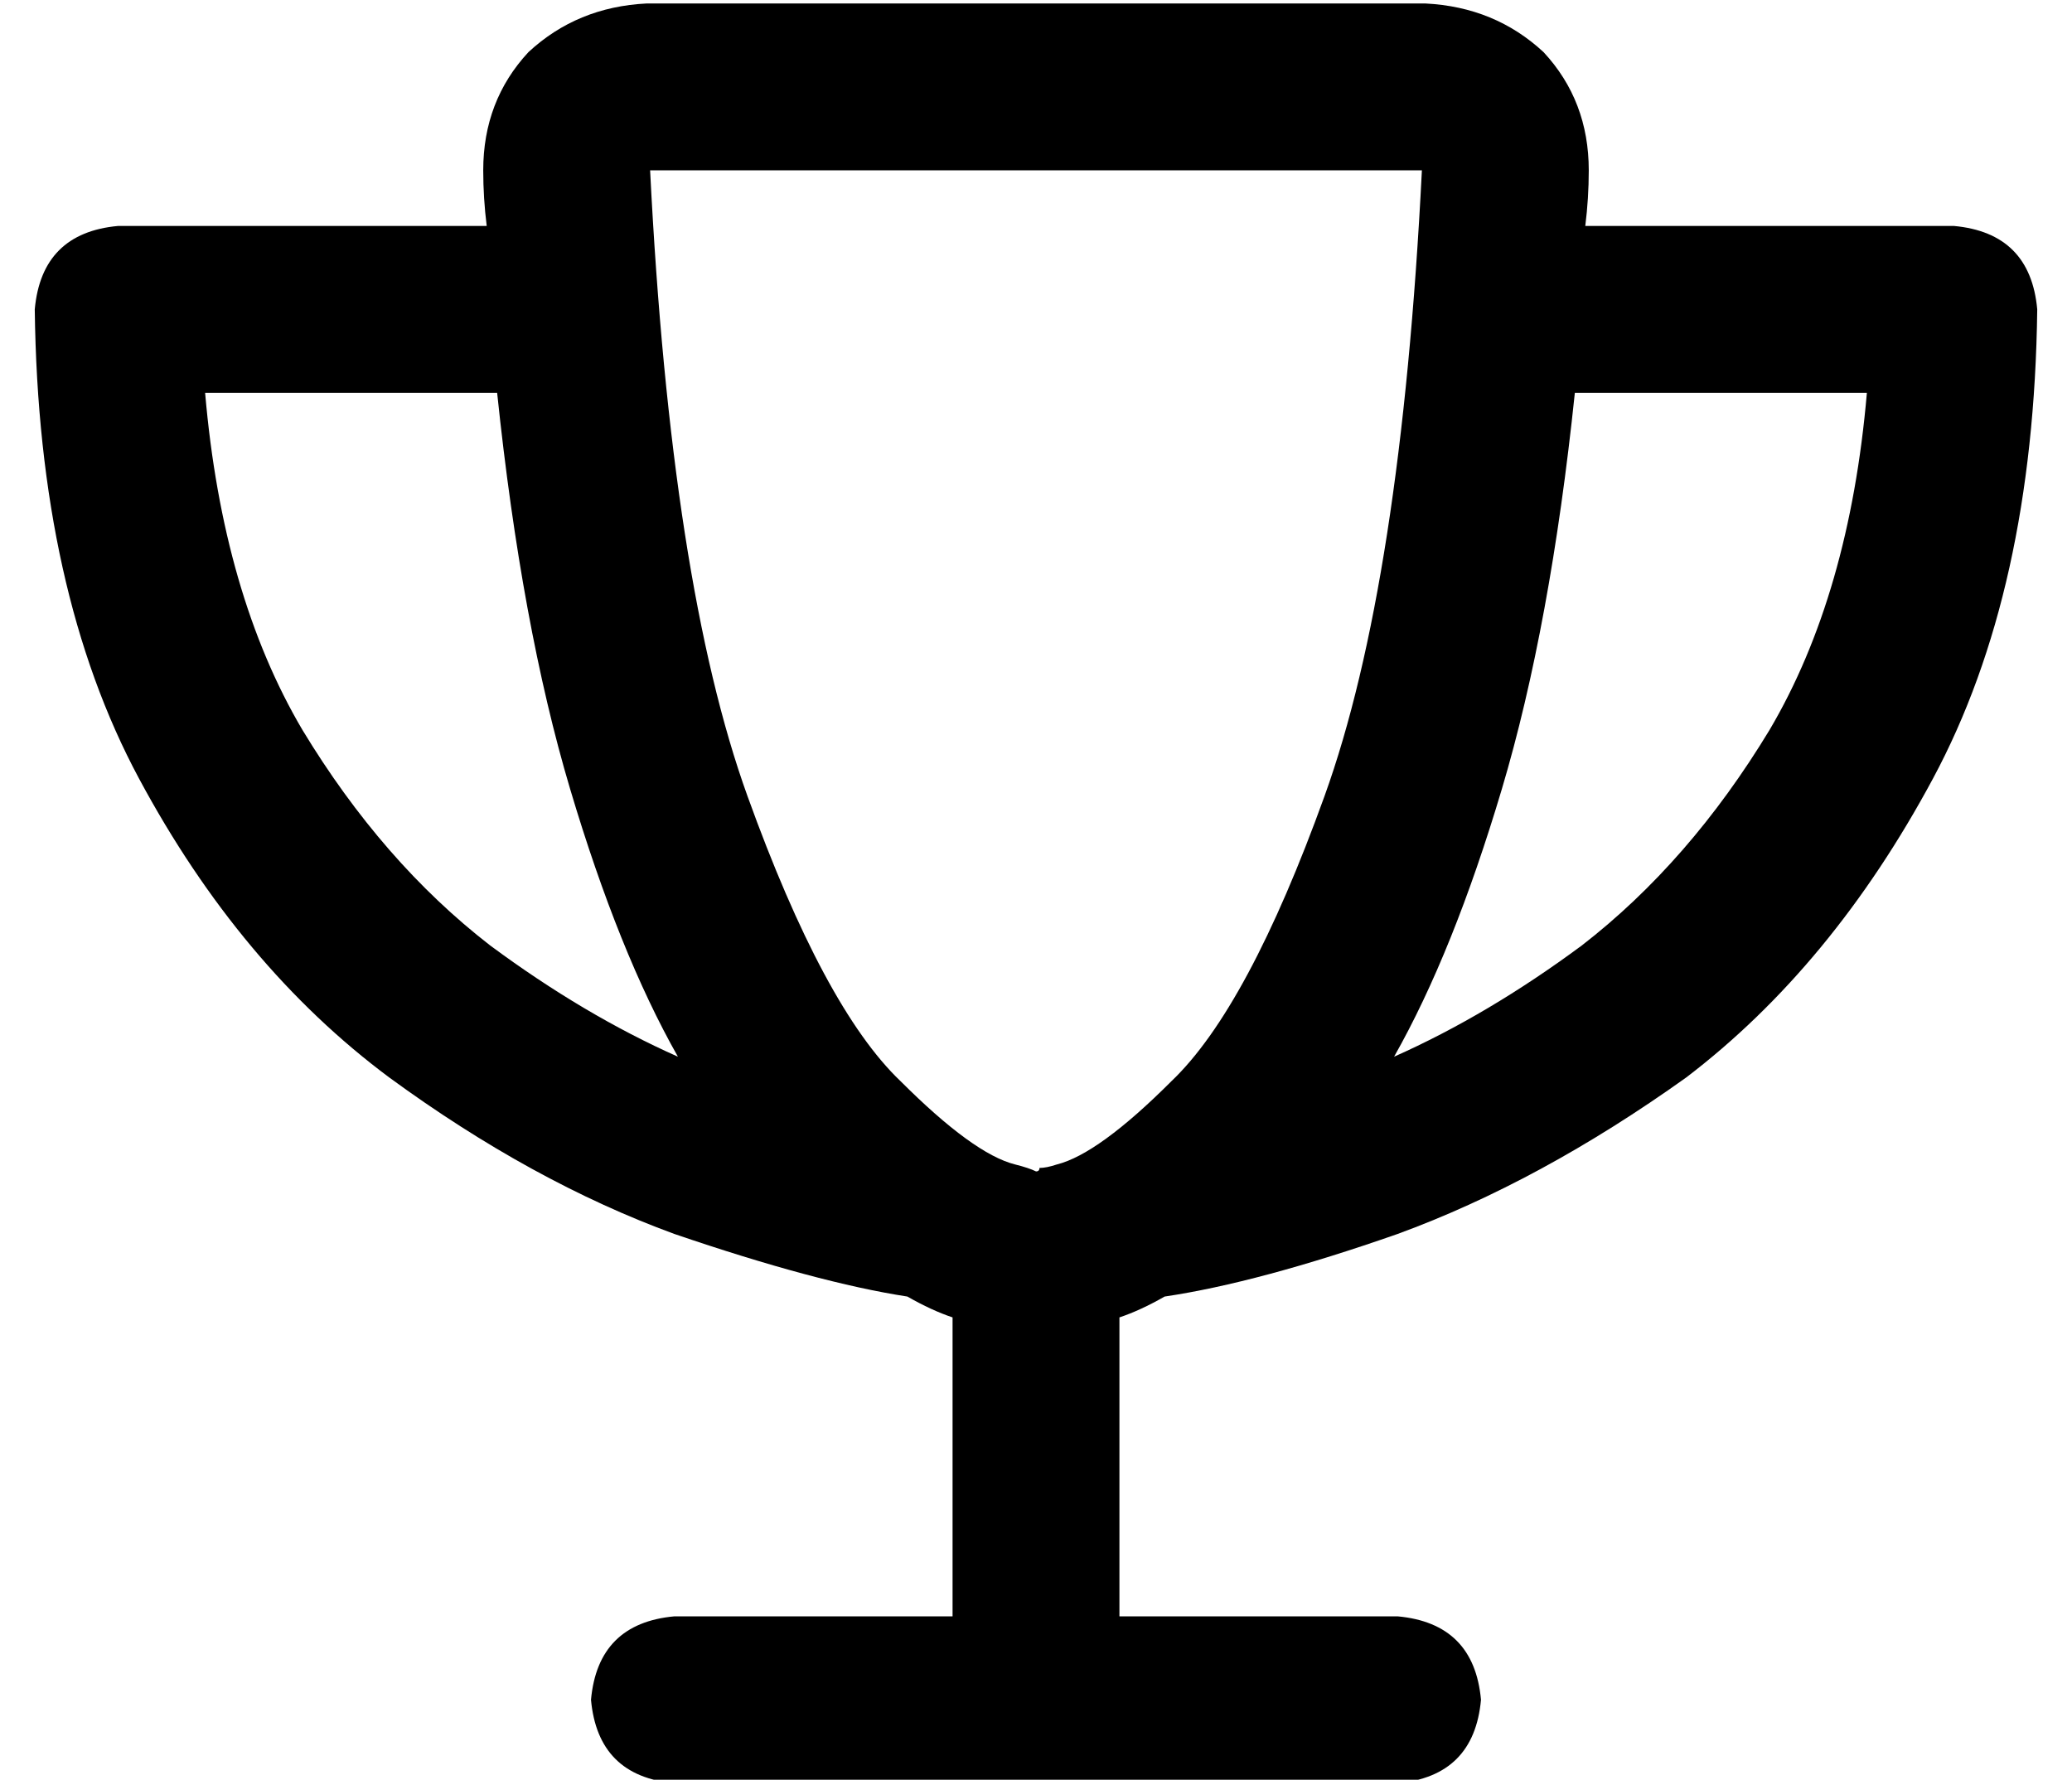 <?xml version="1.0" standalone="no"?>
<!DOCTYPE svg PUBLIC "-//W3C//DTD SVG 1.1//EN" "http://www.w3.org/Graphics/SVG/1.1/DTD/svg11.dtd" >
<svg xmlns="http://www.w3.org/2000/svg" xmlns:xlink="http://www.w3.org/1999/xlink" version="1.1" viewBox="-10 -40 596 512">
   <path fill="currentColor"
d="M249 271q-22 -21 -44 -82v0v0q-22 -61 -28 -180h222v0q-6 119 -28 180t-44 82q-21 21 -33 24q-3 1 -5 1q0 1 -1 1q-2 -1 -6 -2q-12 -3 -33 -24v0zM400 -39h-224h224h-224q-20 1 -34 14q-13 14 -13 34q0 8 1 16h-106v0q-22 2 -24 24q1 81 30 135t72 86q41 30 82 45
q41 14 67 18q7 4 13 6v86v0h-80v0q-22 2 -24 24q2 22 24 24h104h104q22 -2 24 -24q-2 -22 -24 -24h-80v0v-86v0q6 -2 13 -6q27 -4 67 -18q41 -15 83 -45q42 -32 71 -86t30 -135q-2 -22 -24 -24h-106v0q1 -8 1 -16q0 -20 -13 -34q-14 -13 -34 -14v0zM443 73h84h-84h84
q-5 58 -28 97q-23 38 -54 62q-27 20 -54 32q17 -30 31 -77t21 -114v0zM185 264q-27 -12 -54 -32q-31 -24 -54 -62q-23 -39 -28 -97h84v0q7 67 21 114t31 77v0z" />
</svg>
